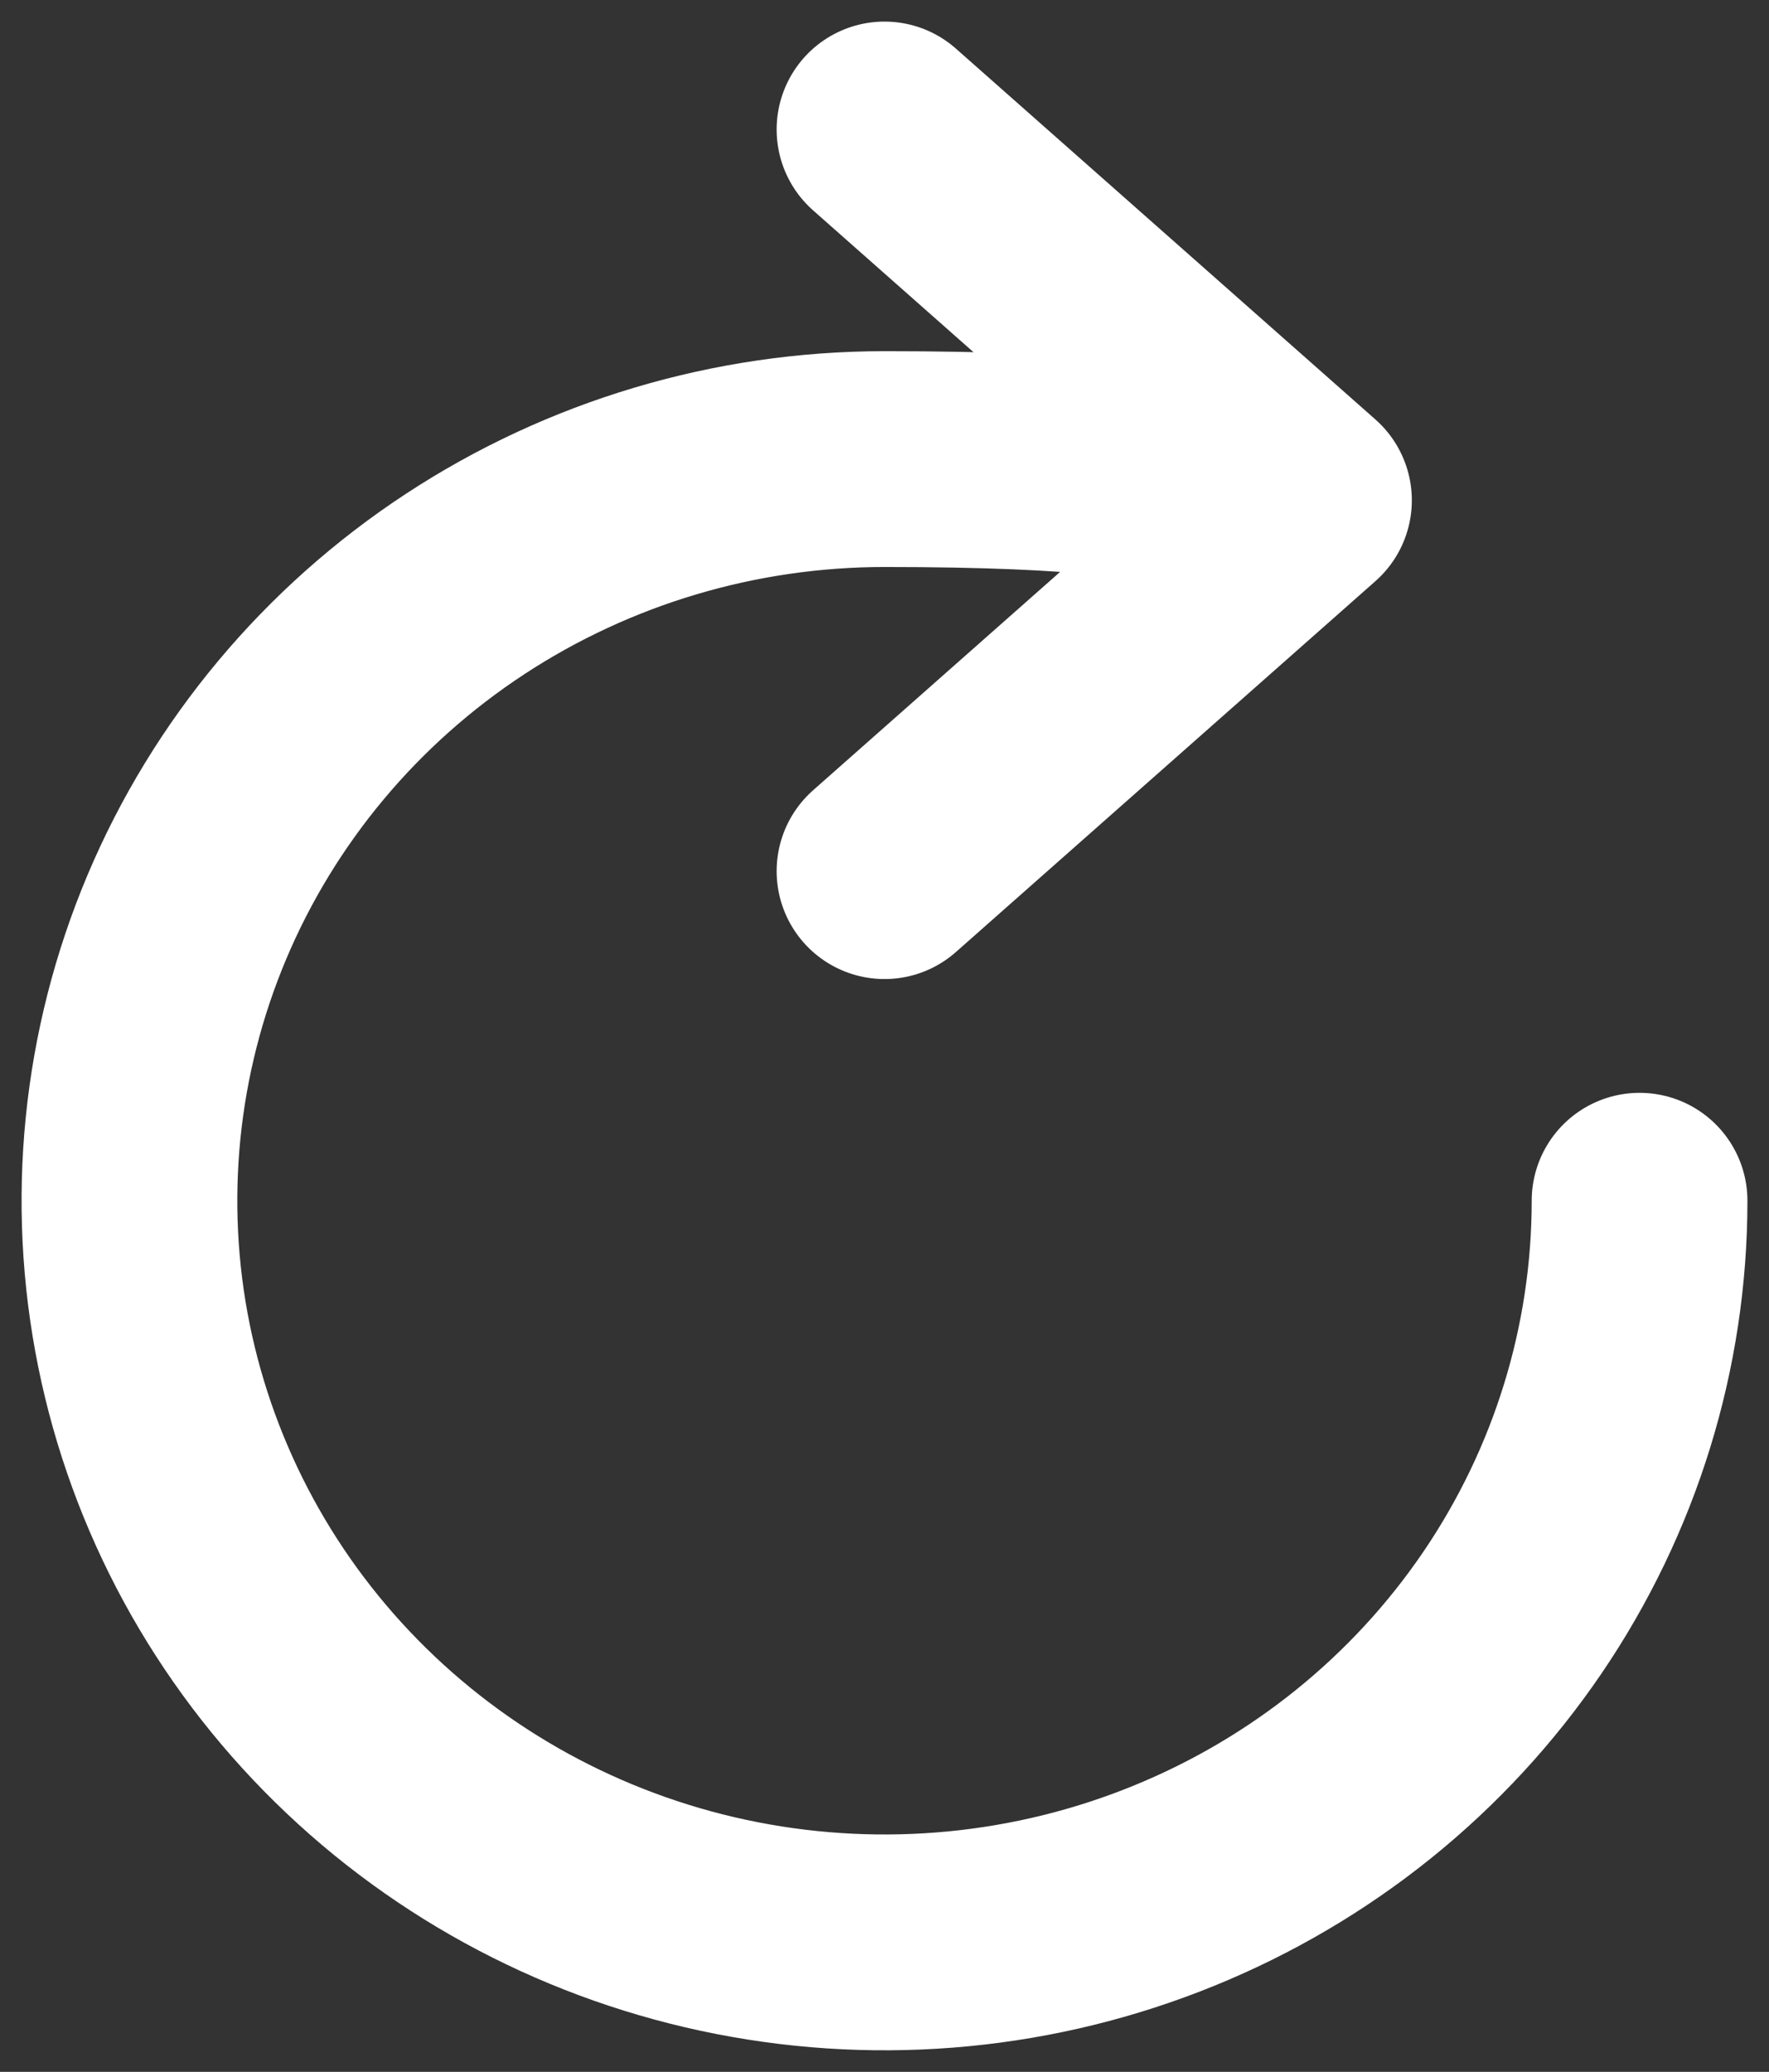 <svg width="41" height="48" viewBox="0 0 41 48" fill="none" xmlns="http://www.w3.org/2000/svg">
<rect x="0" y="0" width="41" height="48" fill="#333333" stroke="none"/>
<path d="M27.5 11.925C27.5 11.925 30.164 10.636 20.5 10.636C17.039 10.636 13.655 11.644 10.777 13.532C7.9 15.42 5.657 18.104 4.332 21.243C3.008 24.383 2.661 27.837 3.336 31.17C4.012 34.503 5.678 37.565 8.126 39.968C10.573 42.371 13.691 44.007 17.086 44.67C20.481 45.333 23.999 44.993 27.197 43.692C30.395 42.392 33.128 40.19 35.051 37.364C36.974 34.538 38 31.216 38 27.818" stroke="white" stroke-width="5" stroke-miterlimit="10" stroke-linecap="round"/>
<path d="M20.5 3L30.222 11.591L20.5 20.182" stroke="white" stroke-width="5" stroke-linecap="round" stroke-linejoin="round"/>
</svg>
